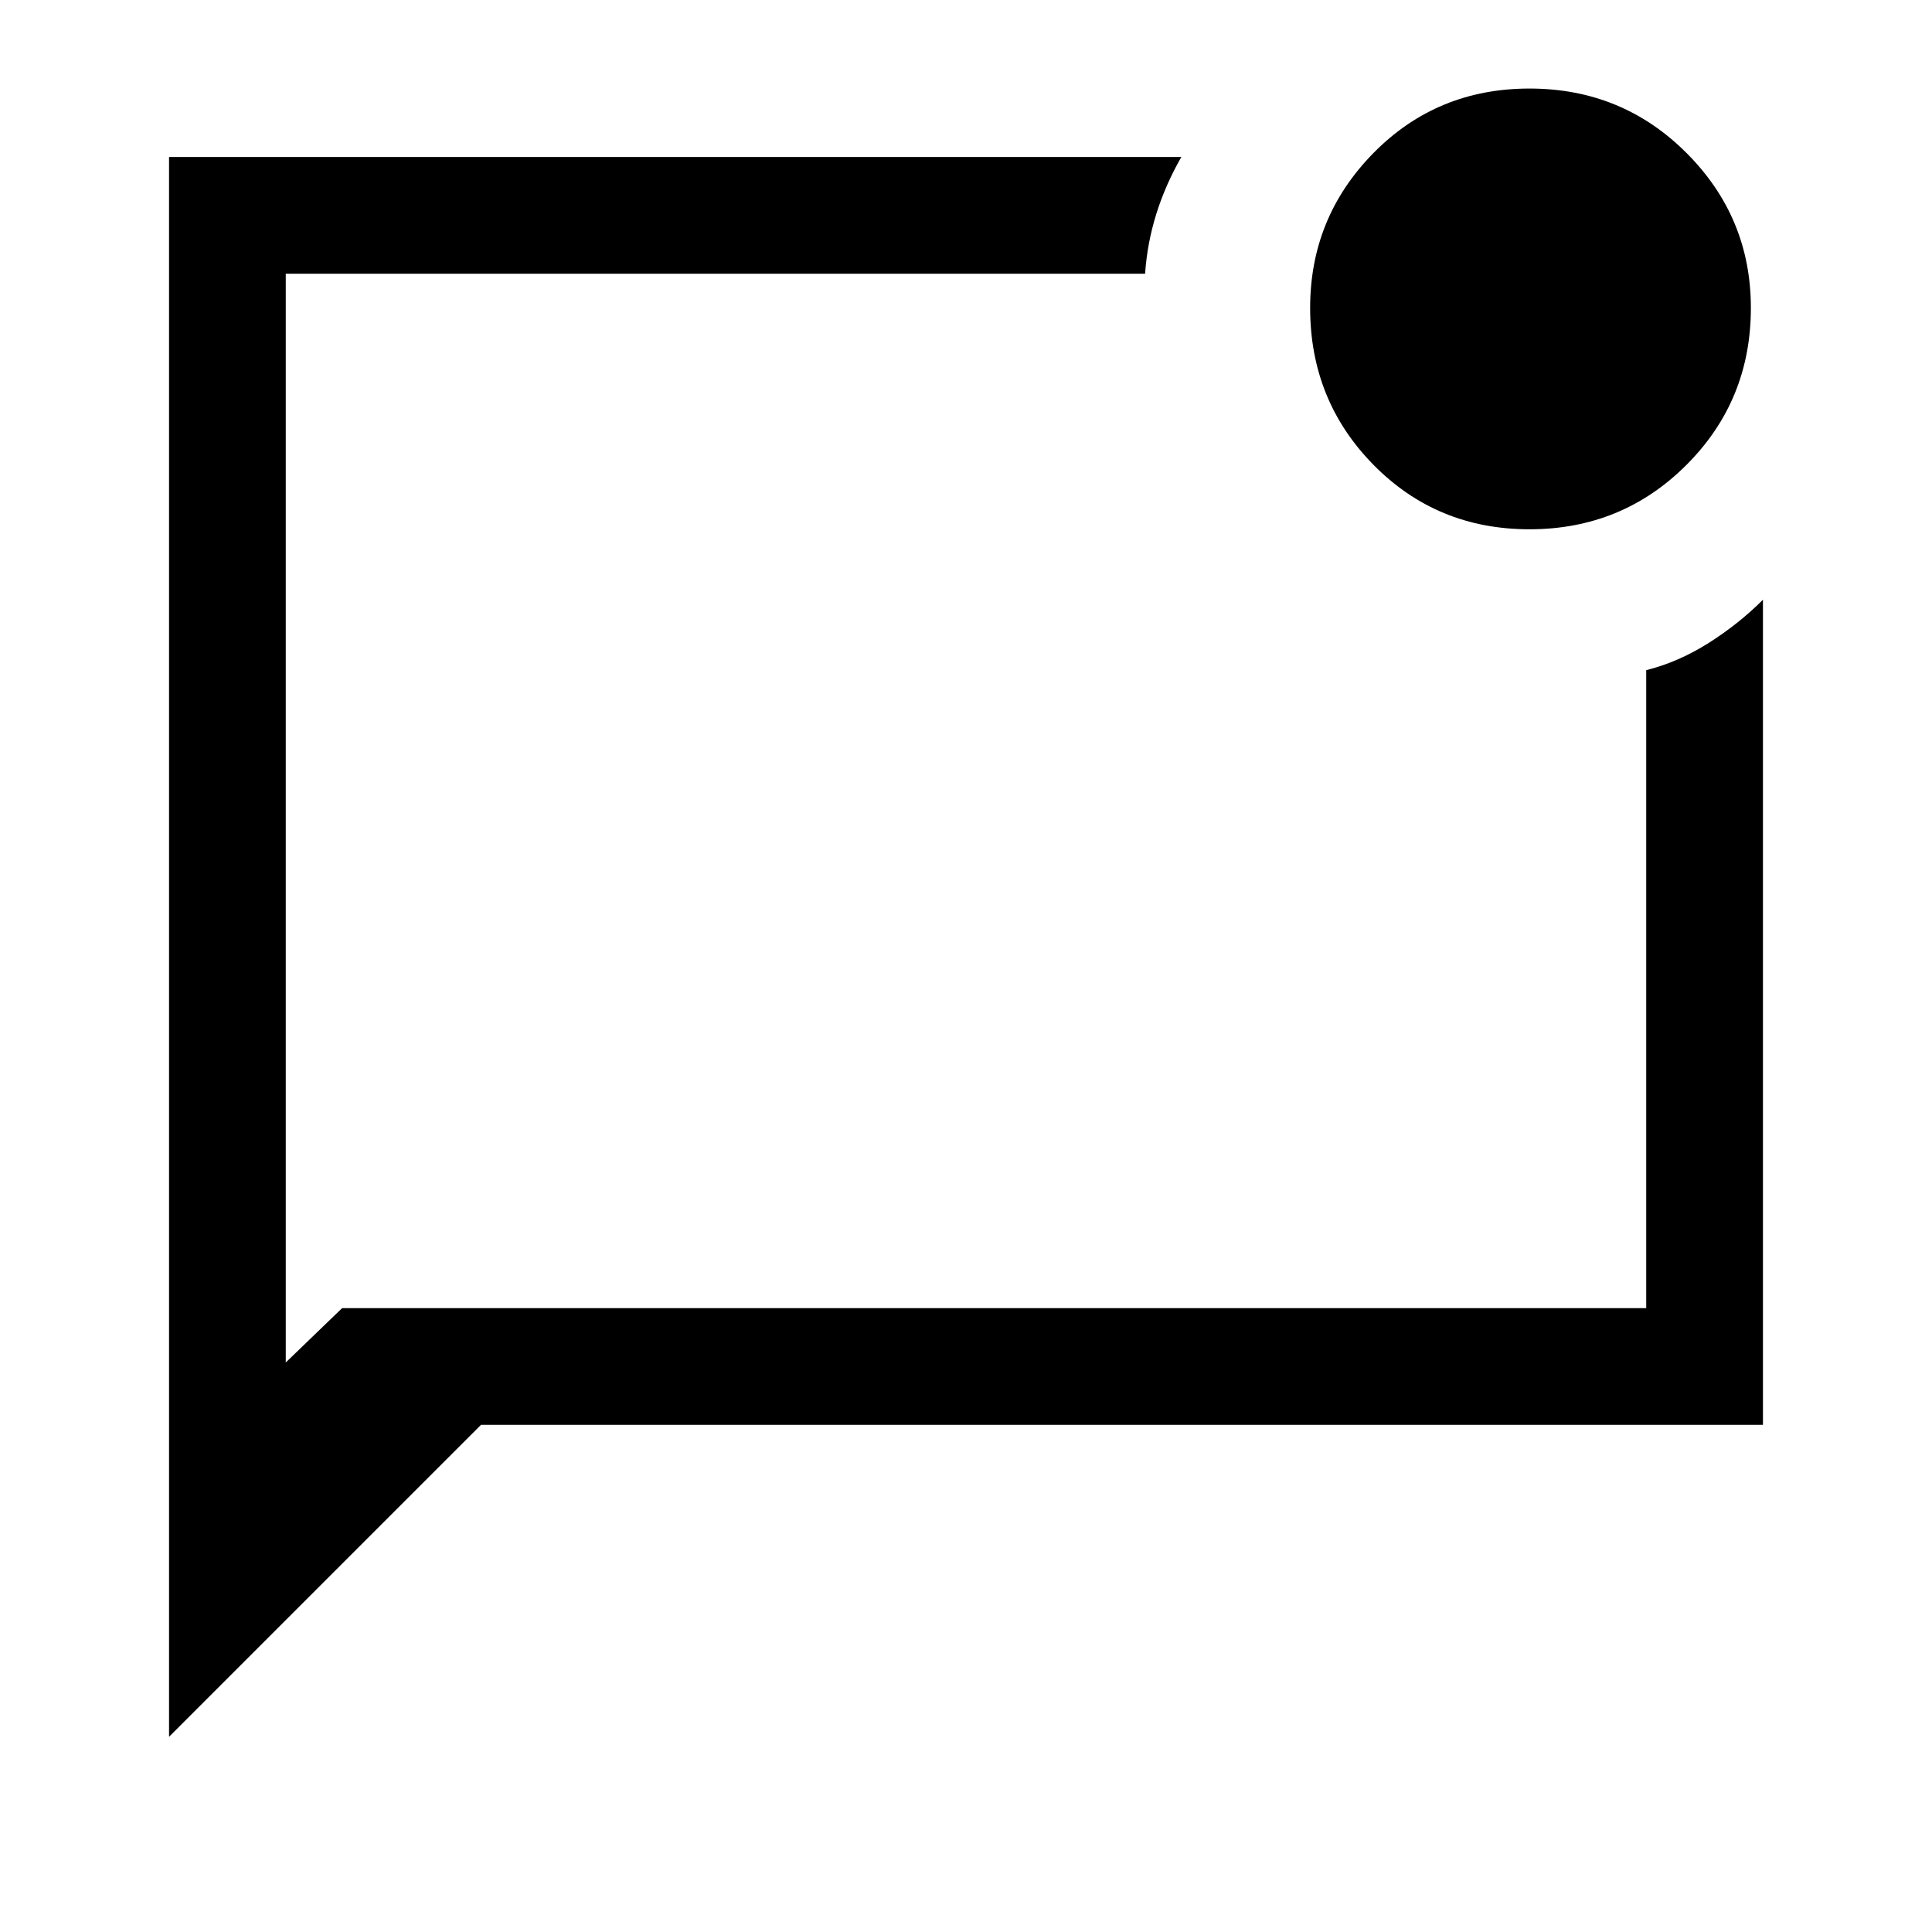 <svg xmlns="http://www.w3.org/2000/svg" height="48" width="48"><path d="M4.2 43.15V3.9h25.15q-.4.7-.625 1.425-.225.725-.275 1.475H7.1v27.05l1.4-1.35h32.4V16.65q.8-.2 1.55-.675.75-.475 1.35-1.075v20.5H11.95Zm2.9-35.7V33.85 6.8 7.45Zm30.9 5.7q-2.3 0-3.875-1.6-1.575-1.6-1.575-3.9 0-2.25 1.575-3.85T38 2.2q2.3 0 3.9 1.6t1.6 3.85q0 2.3-1.6 3.9t-3.9 1.6Z"/></svg>